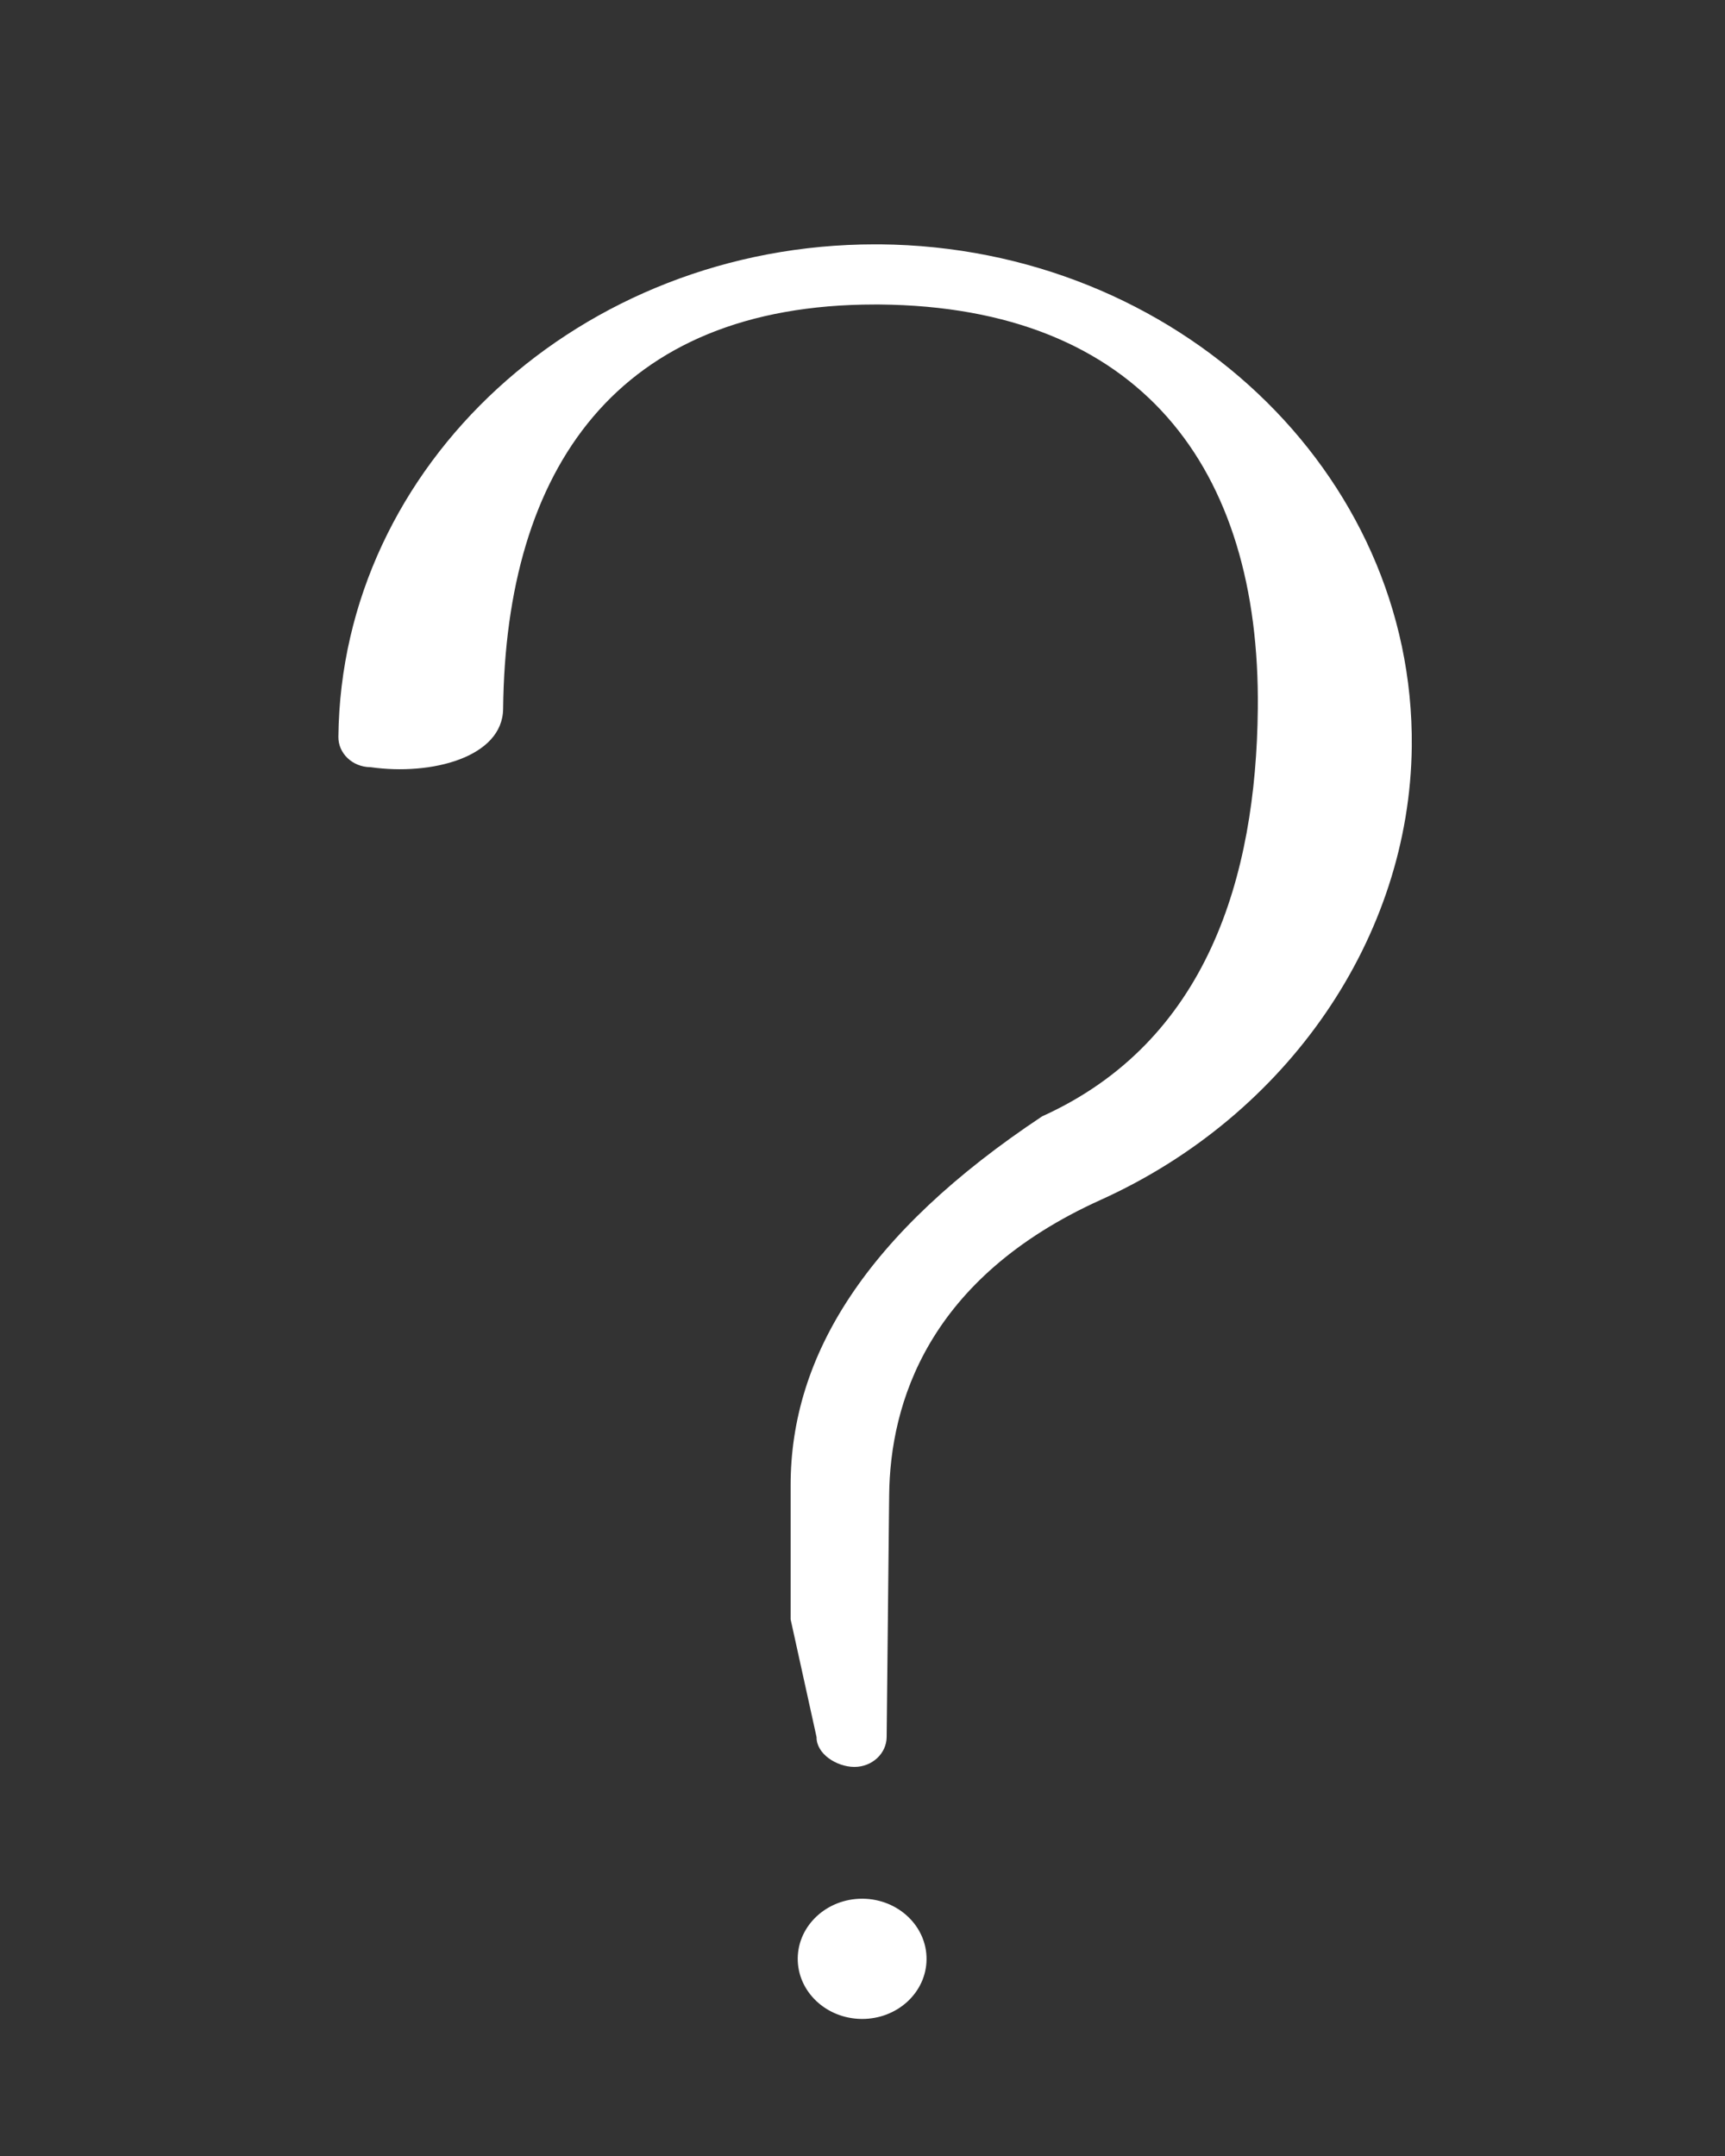 <svg width="24" height="30" viewBox="0 0 24 30" fill="none" xmlns="http://www.w3.org/2000/svg">
<rect x="0" y="0" width="24" height="30" fill="#333333" stroke="none"/>
<path d="M12.004 26.42C12.001 26.42 11.998 26.42 11.995 26.42C11.505 26.42 11.104 26.79 11.099 27.248C11.094 27.71 11.492 28.088 11.987 28.093C11.99 28.093 11.993 28.093 11.995 28.093C12.231 28.093 12.454 28.008 12.623 27.854C12.793 27.697 12.889 27.488 12.891 27.265C12.896 26.804 12.498 26.425 12.004 26.42Z" fill="white"/>
<path d="M12.246 3.4C12.222 3.4 12.197 3.4 12.173 3.4C8.089 3.4 4.747 6.46 4.708 10.252C4.705 10.483 4.904 10.672 5.151 10.675H5.156C6 10.796 6.993 10.538 7 9.863C7.035 6.529 8.579 4.237 12.173 4.237C12.194 4.237 12.216 4.237 12.238 4.237C15.861 4.27 17.535 6.509 17.5 9.863C17.476 12.204 16.796 14.495 14.5 15.533C12.049 17.161 11 18.87 11 20.667V22.533L11.361 24.172C11.358 24.403 11.636 24.583 11.883 24.586H11.888C12.133 24.586 12.333 24.401 12.336 24.172L12.371 20.805C12.384 19.531 12.905 17.784 15.316 16.695C17.916 15.52 19.614 13.044 19.642 10.388C19.681 6.572 16.364 3.438 12.246 3.4Z" fill="white"/>
</svg>
